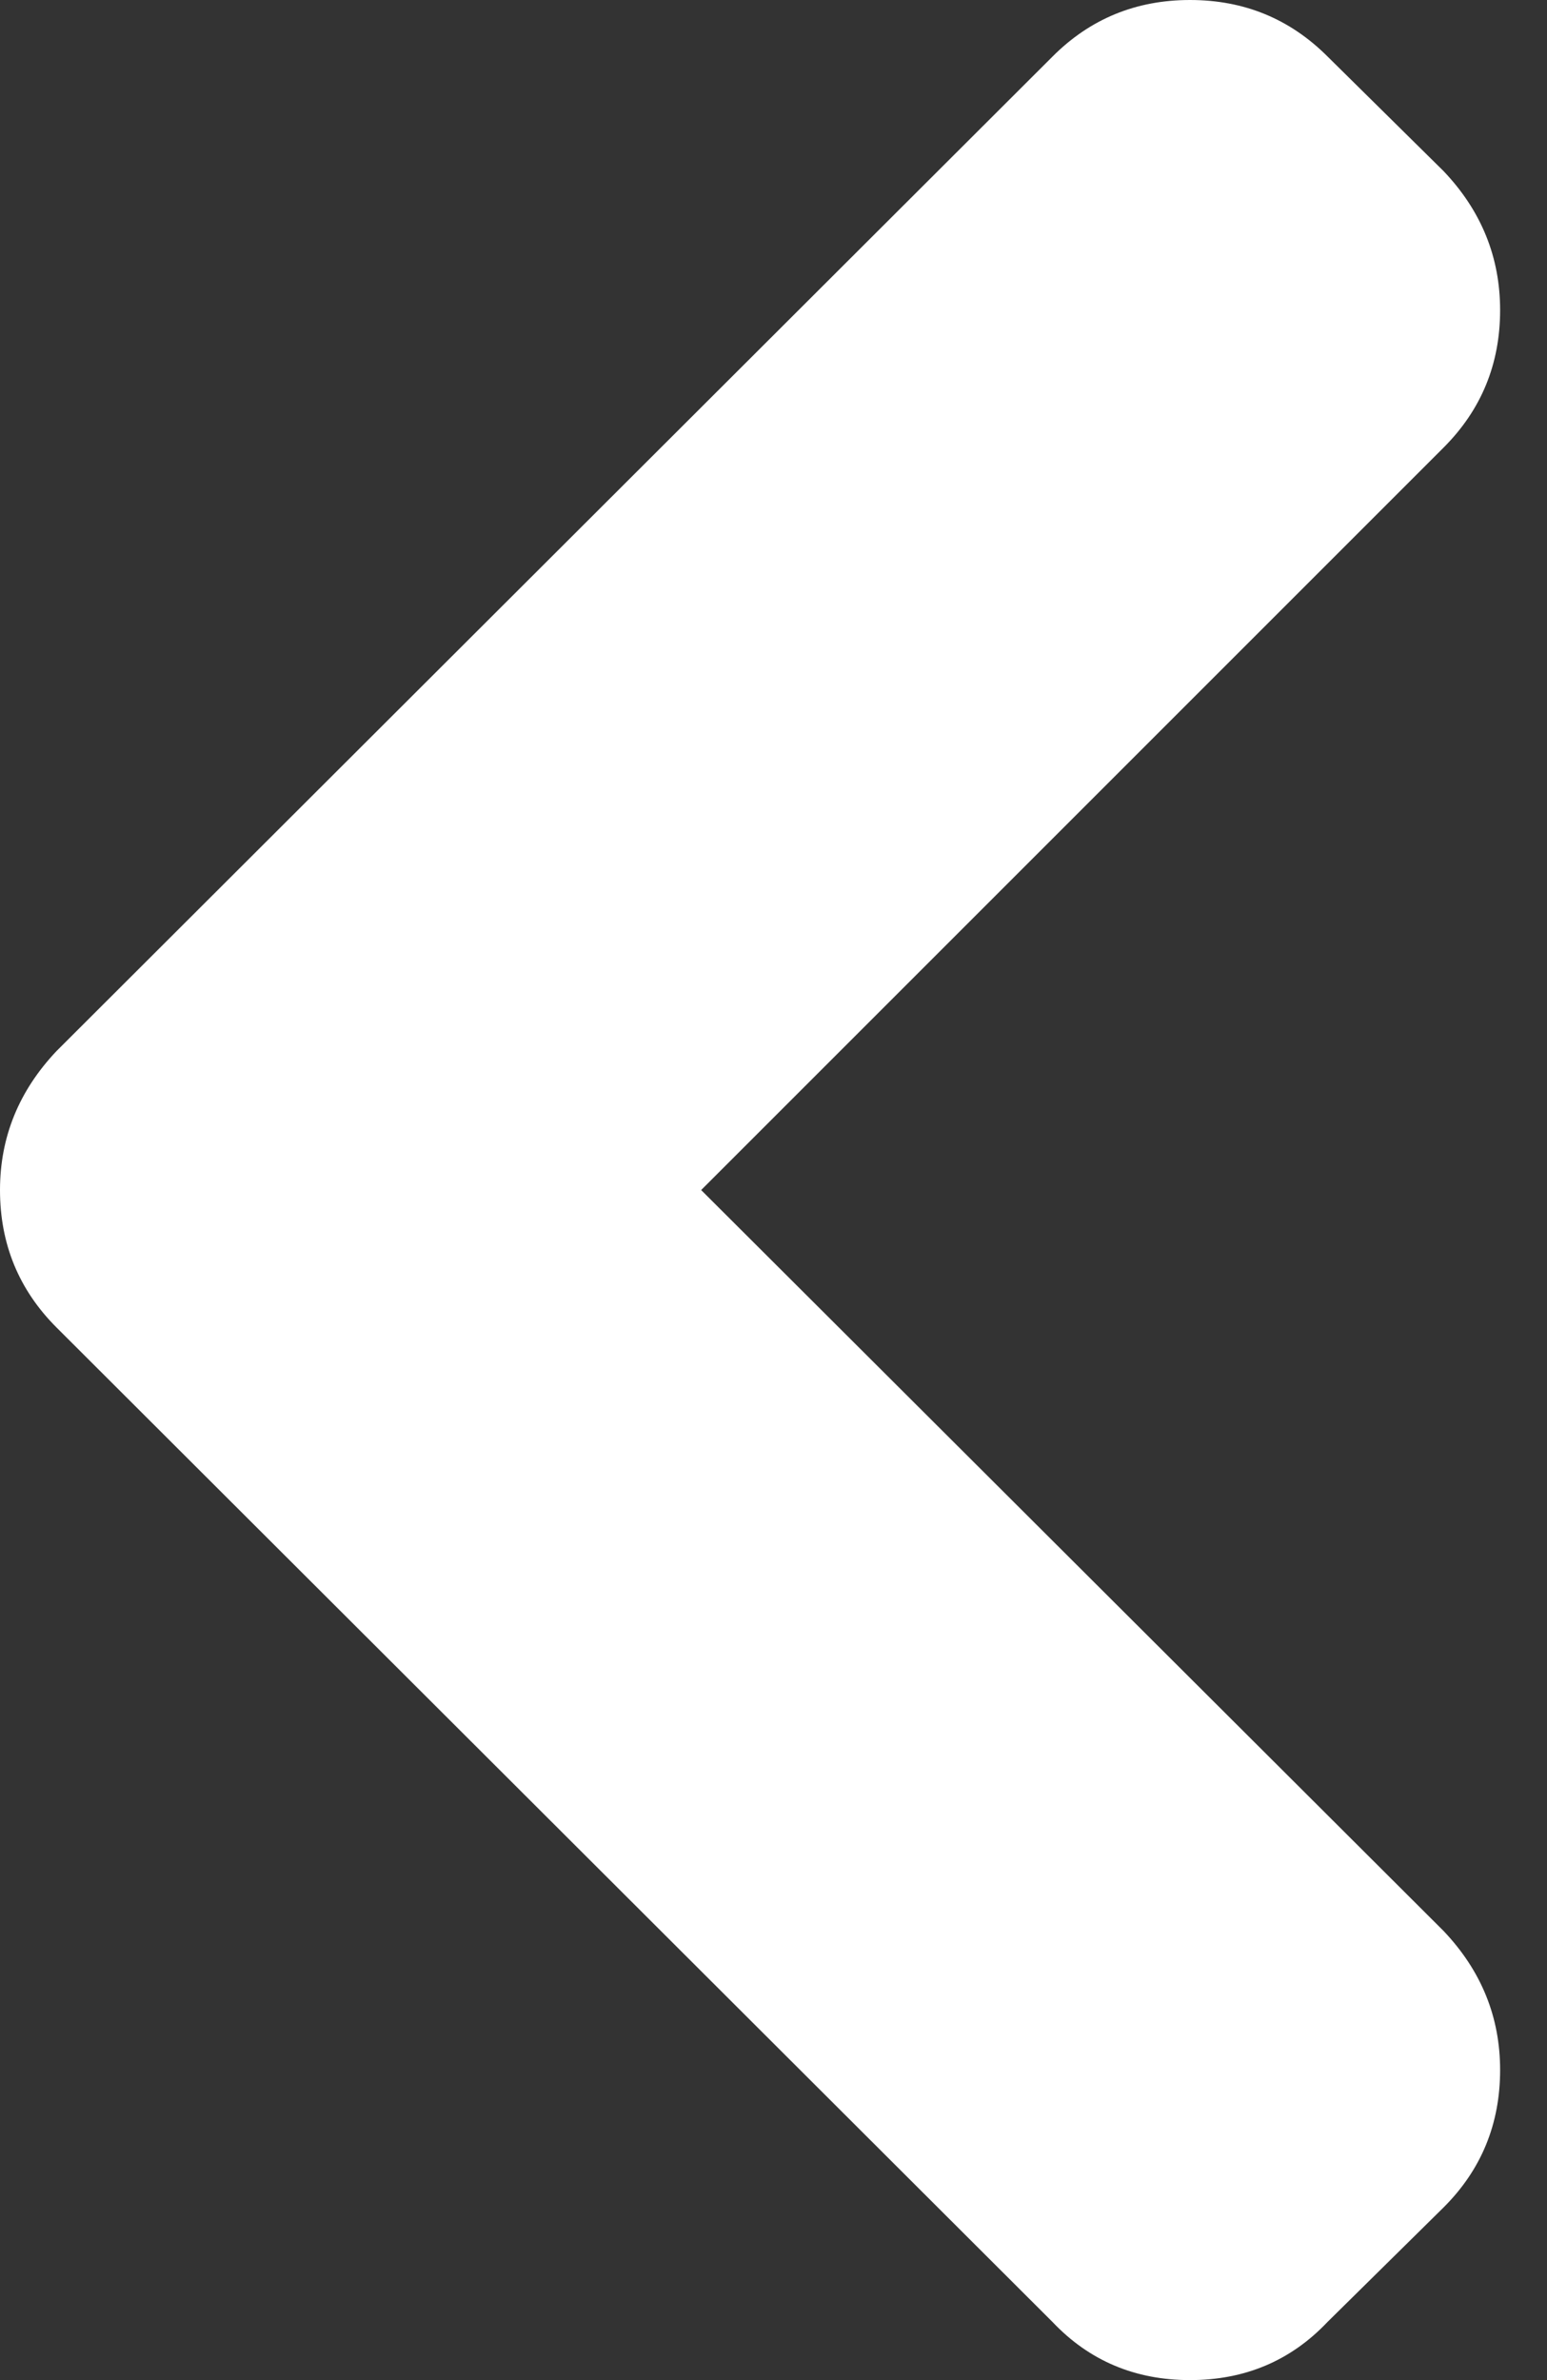 <svg width="13" height="20" viewBox="0 0 13 20" fill="none" xmlns="http://www.w3.org/2000/svg">
<rect x="0" y="0" width="13" height="20" fill="#333333" stroke="none"/>
<path d="M0.475 11.155L8.845 19.512C9.153 19.837 9.538 20 10 20C10.462 20 10.847 19.837 11.155 19.512L12.131 18.549C12.448 18.233 12.606 17.848 12.606 17.394C12.606 16.949 12.448 16.56 12.131 16.226L5.892 10L12.131 3.761C12.448 3.444 12.606 3.059 12.606 2.606C12.606 2.161 12.448 1.771 12.131 1.438L11.156 0.475C10.839 0.158 10.454 0 10 0C9.547 0 9.161 0.158 8.845 0.475L0.475 8.832C0.159 9.166 2.76566e-05 9.555 2.76566e-05 10C-1.71661e-05 10.454 0.159 10.839 0.475 11.155Z" fill="white"/>
</svg>
